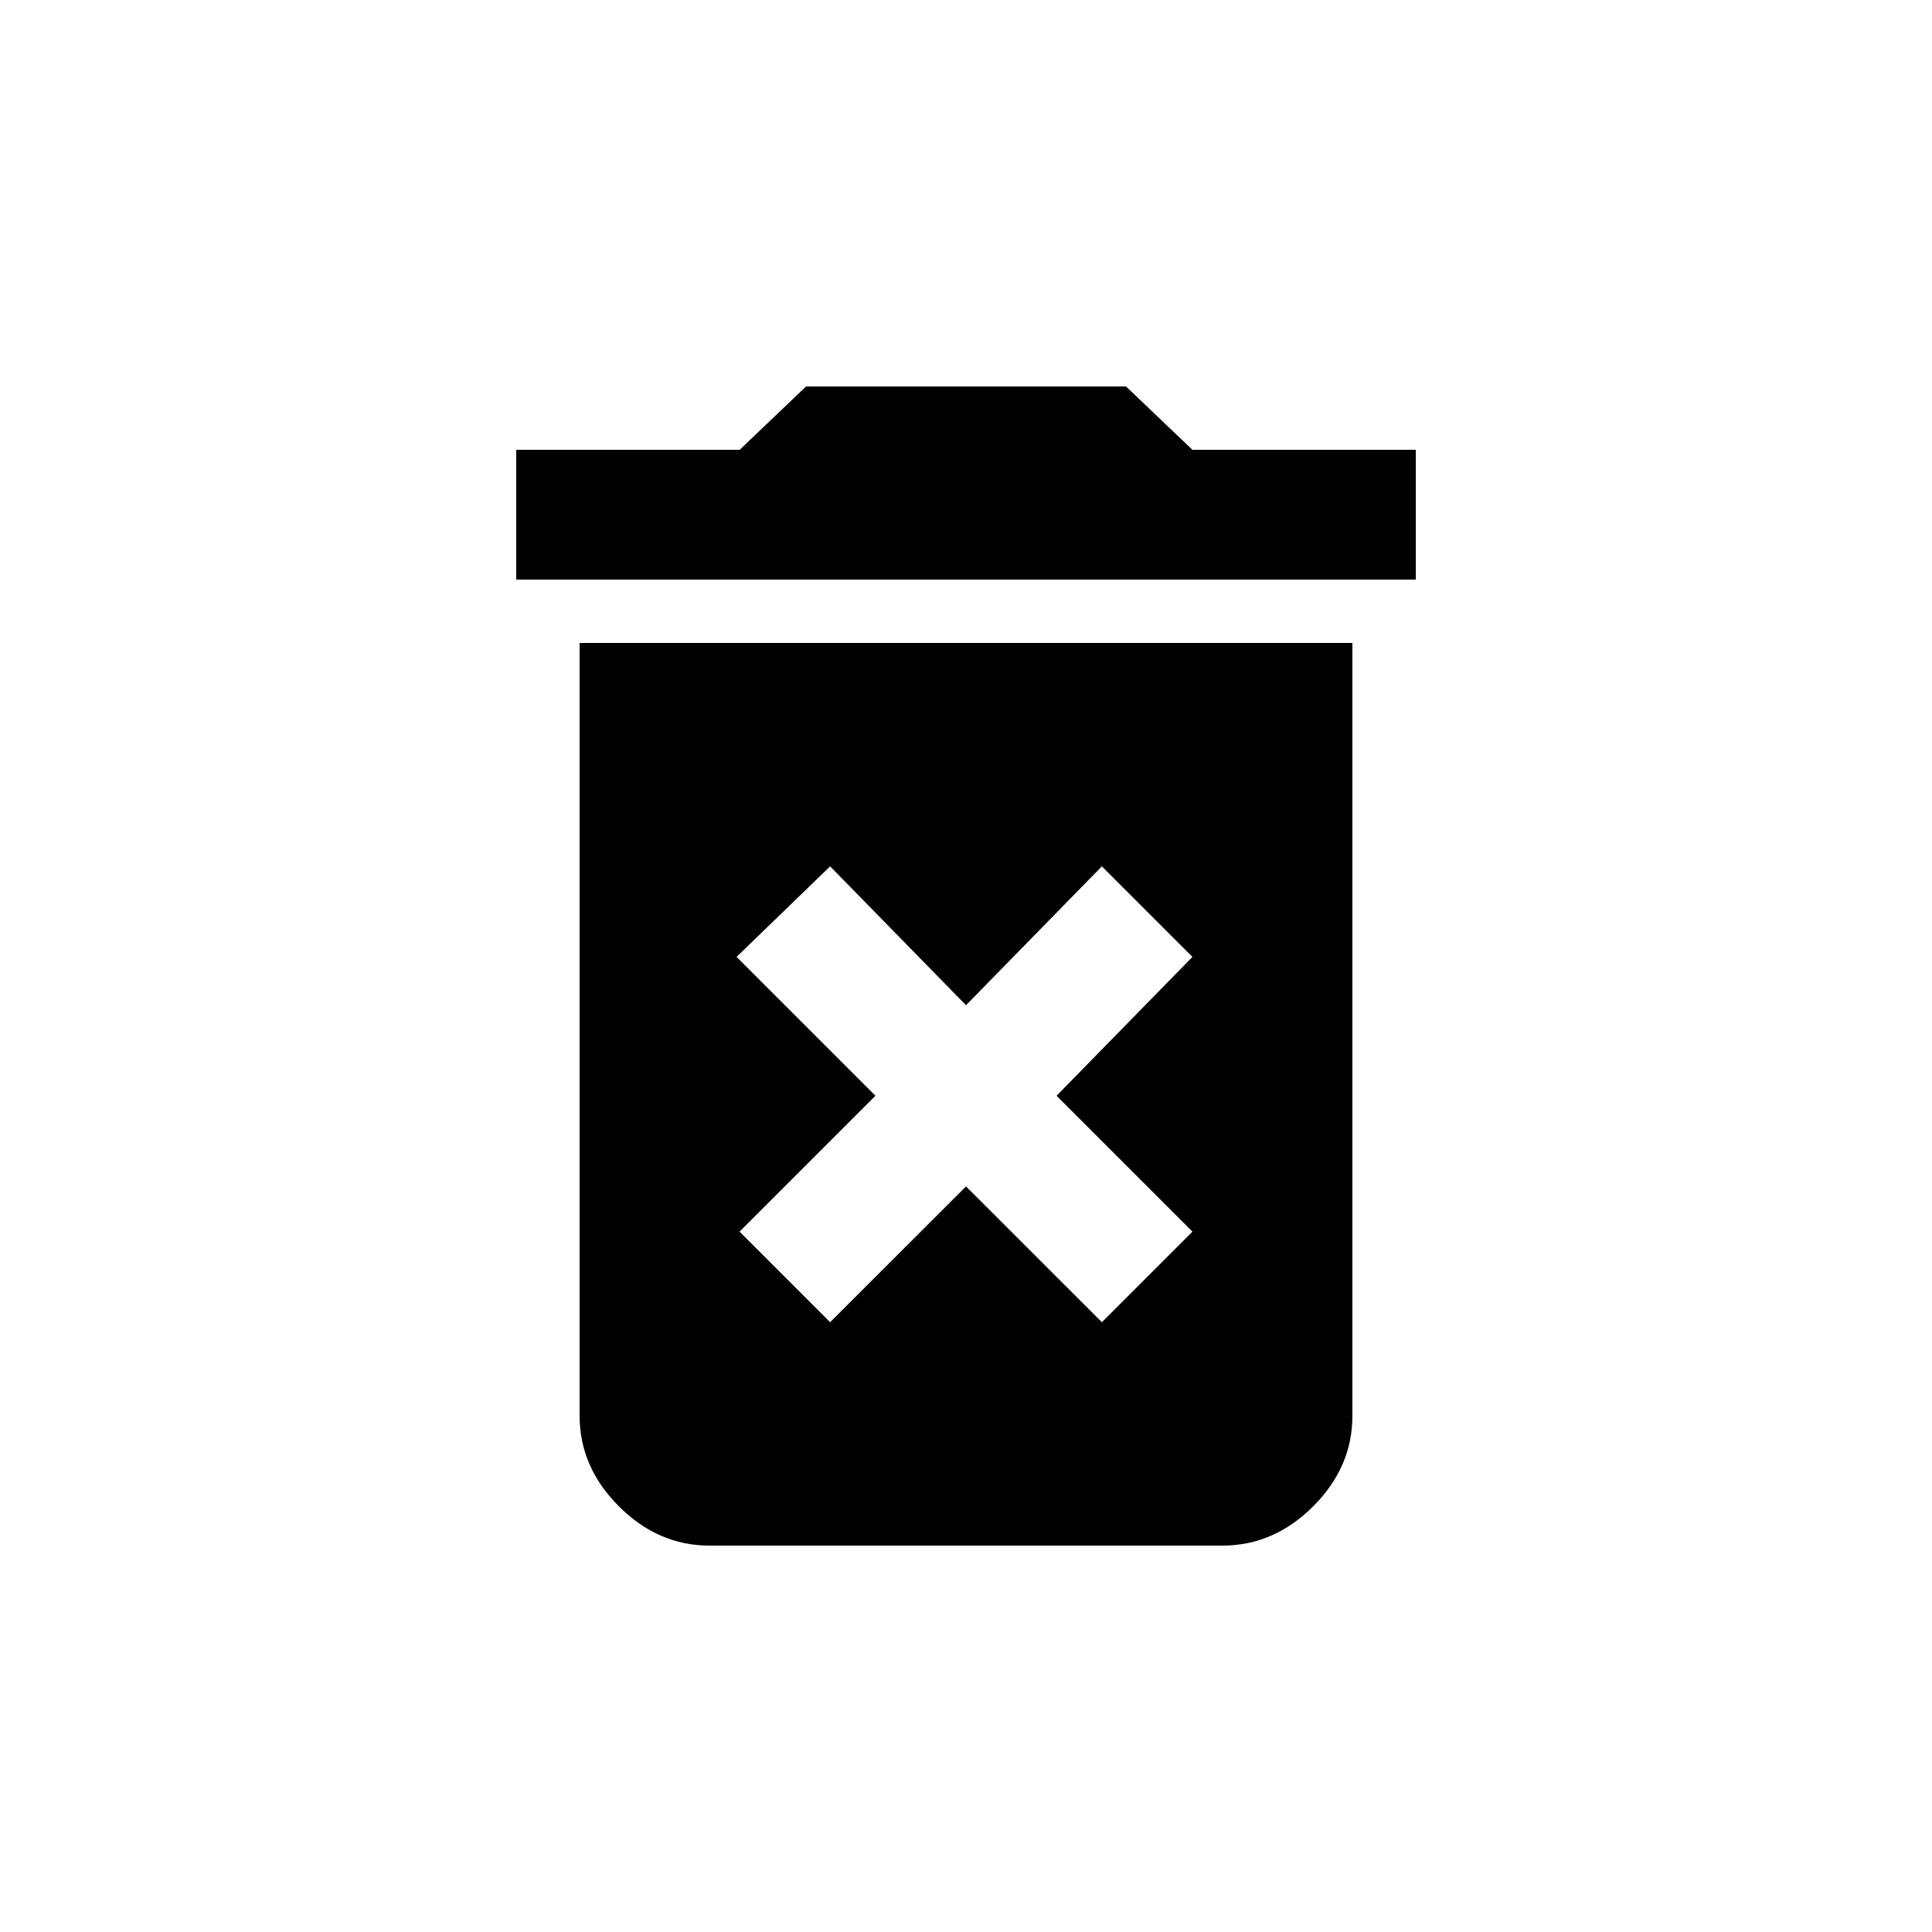 <!-- Generated by IcoMoon.io -->
<svg version="1.1" xmlns="http://www.w3.org/2000/svg" width="24" height="24" viewBox="0 0 24 24">
<title>delete_forever</title>
<path d="M14.813 5.588h2.775v1.612h-11.175v-1.612h2.775l0.825-0.787h3.975zM9.15 11.887l1.725 1.725-1.688 1.688 1.125 1.125 1.688-1.687 1.688 1.687 1.125-1.125-1.688-1.688 1.688-1.725-1.125-1.125-1.688 1.725-1.688-1.725zM7.2 17.587v-9.6h9.6v9.6q0 0.638-0.487 1.125t-1.125 0.488h-6.375q-0.637 0-1.125-0.488t-0.488-1.125z"></path>
</svg>
